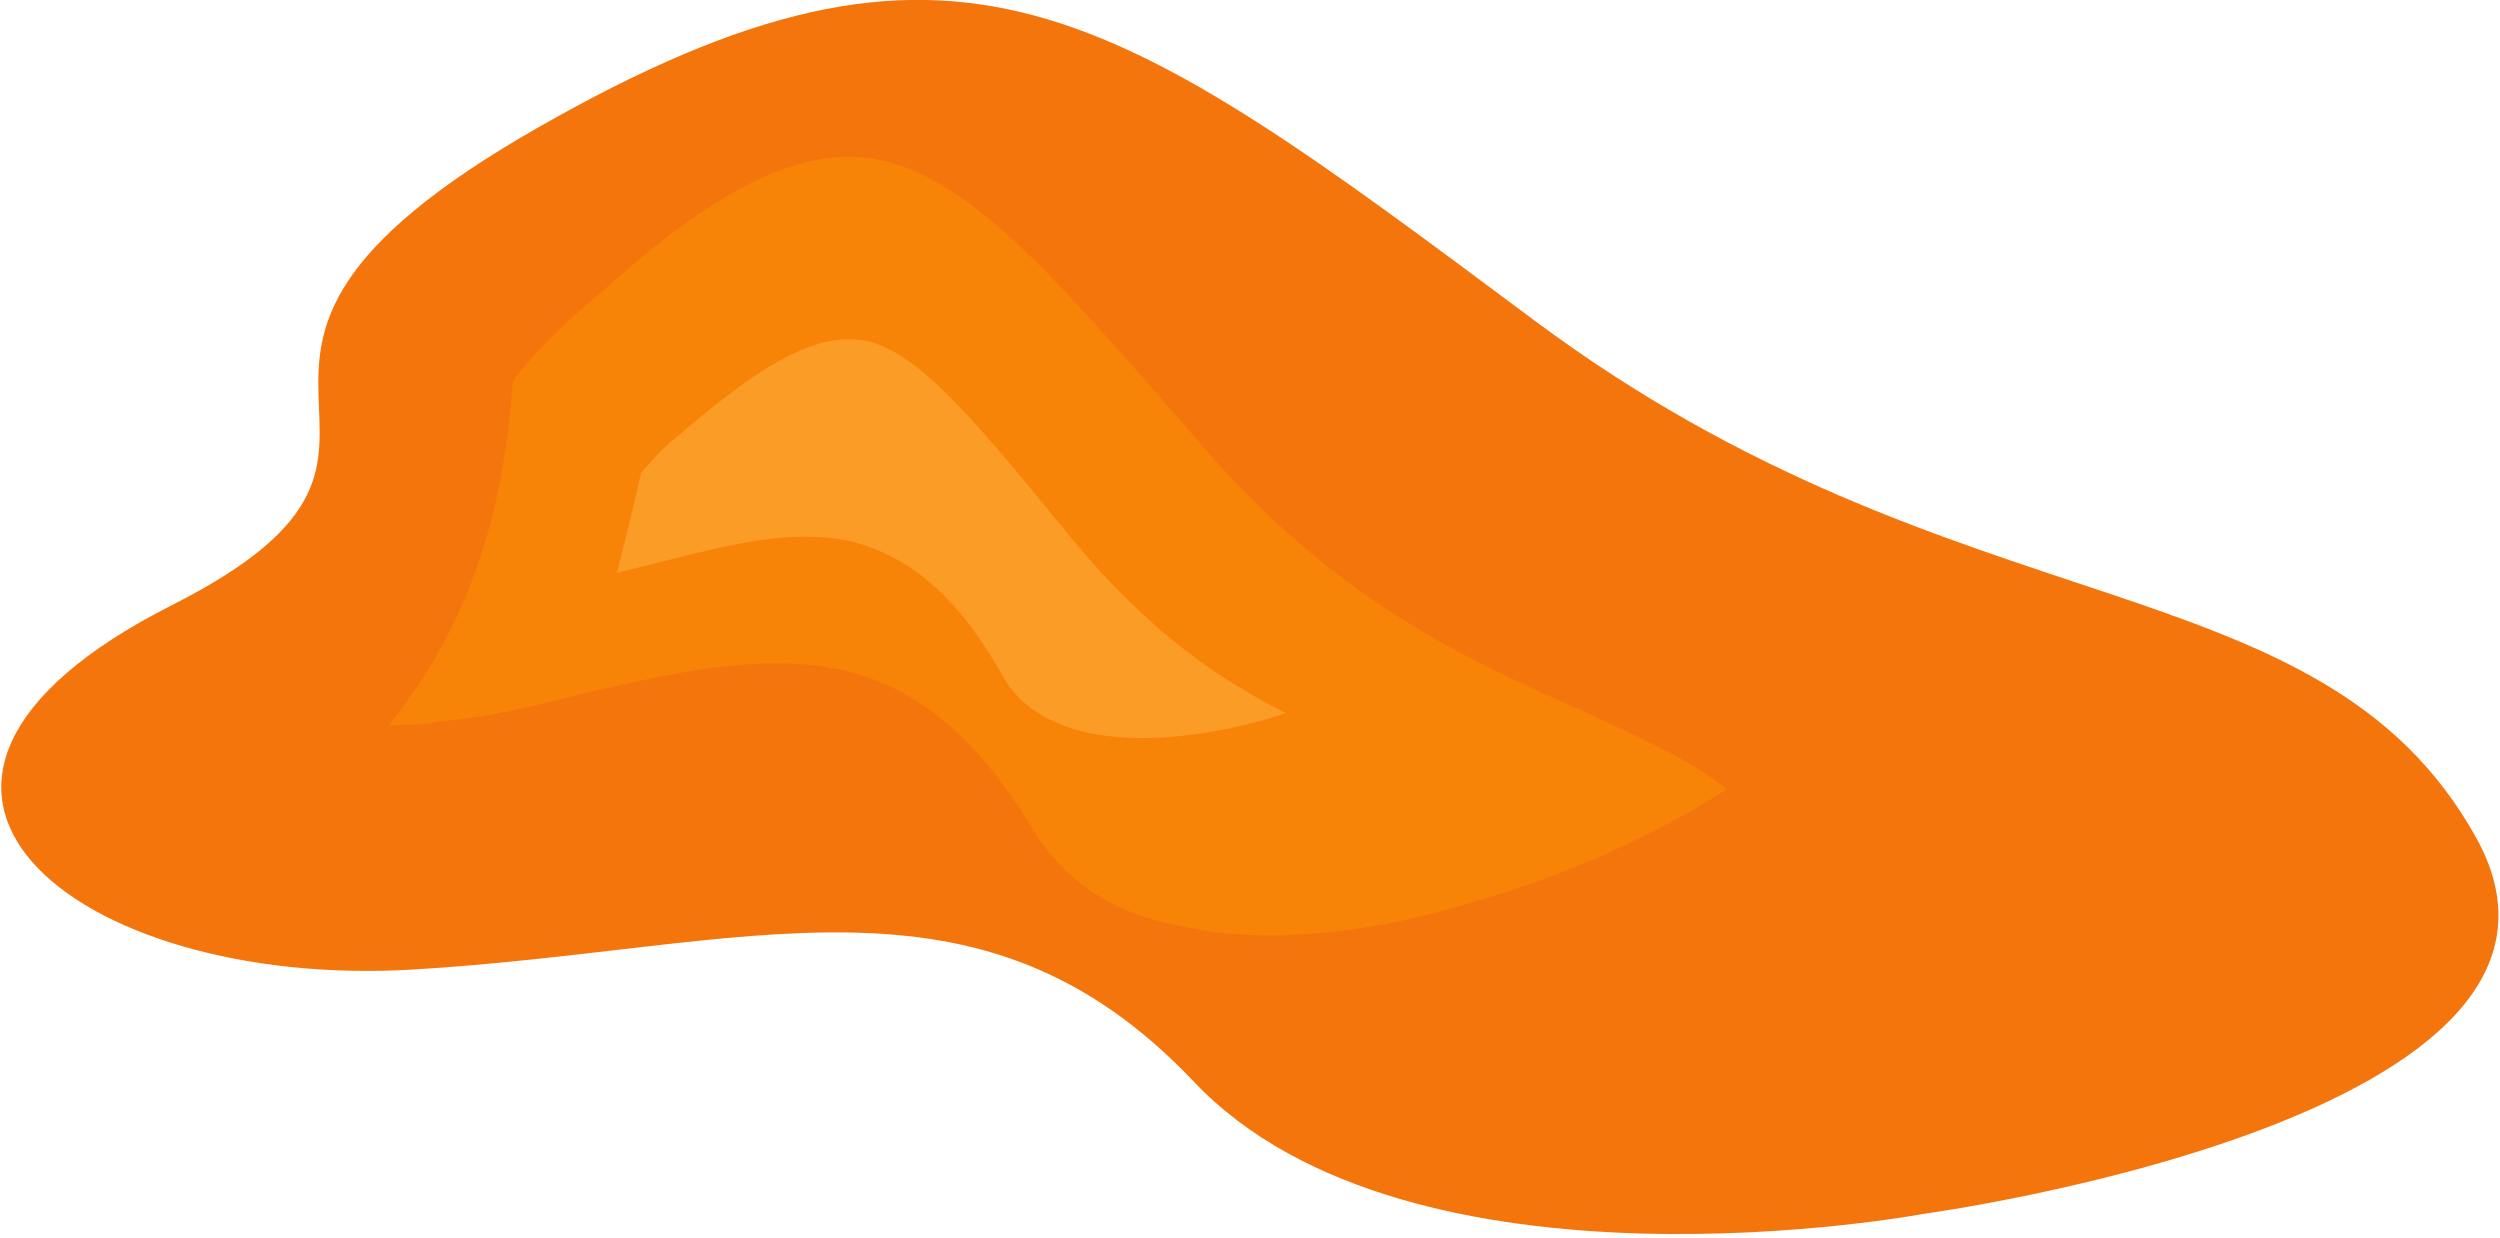 <?xml version="1.0" encoding="utf-8"?>
<!-- Generator: Adobe Illustrator 19.1.0, SVG Export Plug-In . SVG Version: 6.00 Build 0)  -->
<svg version="1.1" xmlns="http://www.w3.org/2000/svg" xmlns:xlink="http://www.w3.org/1999/xlink" x="0px" y="0px"
	 viewBox="0 0 62.4 30.9" enable-background="new 0 0 62.4 30.9" xml:space="preserve">
<g id="Layer_1">
</g>
<g id="L3_x5F_s8">
</g>
<g id="L3_x5F_s7">
</g>
<g id="L3_x5F_s6">
</g>
<g id="L3_x5F_s5">
</g>
<g id="L3_x5F_s4">
</g>
<g id="L3_x5F_s3">
</g>
<g id="L3_x5F_s2">
</g>
<g id="L3_x5F_s1">
</g>
<g id="L2_x5F_s8_1_">
</g>
<g id="L2_x5F_s7">
</g>
<g id="L2_x5F_s6">
	<g>
		<path id="L2_x5F_l3_x5F_s6" fill="#F4750C" d="M48,30.3c0,0,17.7-2.4,13.8-9.4S48.9,15.9,38.3,8S23.9-2.8,13.4,3.2
			s-1,7.8-9.1,11.9c-8.9,4.5-2.4,9.6,6,9.1s14.1-2.9,19.5,2.8S48,30.3,48,30.3z"/>
		<path id="L2_x5F_l2_x5F_s6" fill="#F78406" d="M22,4c2.3,0.5,4.5,3.1,7.9,7c3.4,4,6.8,5.5,9.5,6.7c1.5,0.7,2.7,1.2,3.7,2
			c-1.7,1.1-4.1,2.2-6.3,2.8l0,0l0,0c0,0-4,1.4-7.4,0.6c-2.1-0.4-3-1.5-3.5-2.2c-1.4-2.4-3-3.8-5-4.2c-2-0.4-4.1,0.1-6.3,0.6
			c-1.2,0.3-2.3,0.6-3.6,0.7c-0.4,0.1-0.9,0.1-1.3,0.1c2.2-2.7,2.9-5.7,3.1-8.6c0.4-0.5,1-1.2,2.2-2.2C18,4.6,20.1,3.6,22,4z"/>
		<path id="L2_x5F_l1_x5F_s6" fill="#FFAE43" fill-opacity="0.55" d="M21.6,8.5c1.4,0.3,2.9,2.2,5.2,5c1.9,2.3,3.7,3.5,5.3,4.3
			c-0.6,0.2-2.9,0.9-4.9,0.5c-1.4-0.3-1.9-1-2.1-1.3c-1.1-2-2.3-3.1-3.9-3.5c-1.5-0.3-3,0.1-4.6,0.5c-0.4,0.1-0.8,0.2-1.2,0.3
			c0.2-0.8,0.4-1.6,0.6-2.5c0.2-0.2,0.5-0.6,0.9-0.9C19.1,9,20.4,8.3,21.6,8.5z"/>
		<rect id="L2_x5F_s6_x5F_c" x="20.5" y="9.9" fill="none" width="3.8" height="3.8"/>
	</g>
</g>
<g id="L2_x5F_s5">
</g>
<g id="L2_x5F_s4">
</g>
<g id="L2_x5F_s3">
</g>
<g id="L2_x5F_s2">
</g>
<g id="L2_x5F_s1">
</g>
<g id="L1_x5F_s8">
</g>
<g id="L1_x5F_s7">
</g>
<g id="L1_x5F_s6">
</g>
<g id="L1_x5F_s5">
</g>
<g id="L1_x5F_s4">
</g>
<g id="L1_x5F_s3">
</g>
<g id="L1_x5F_s2">
</g>
<g id="L1_x5F_s1">
</g>
</svg>
